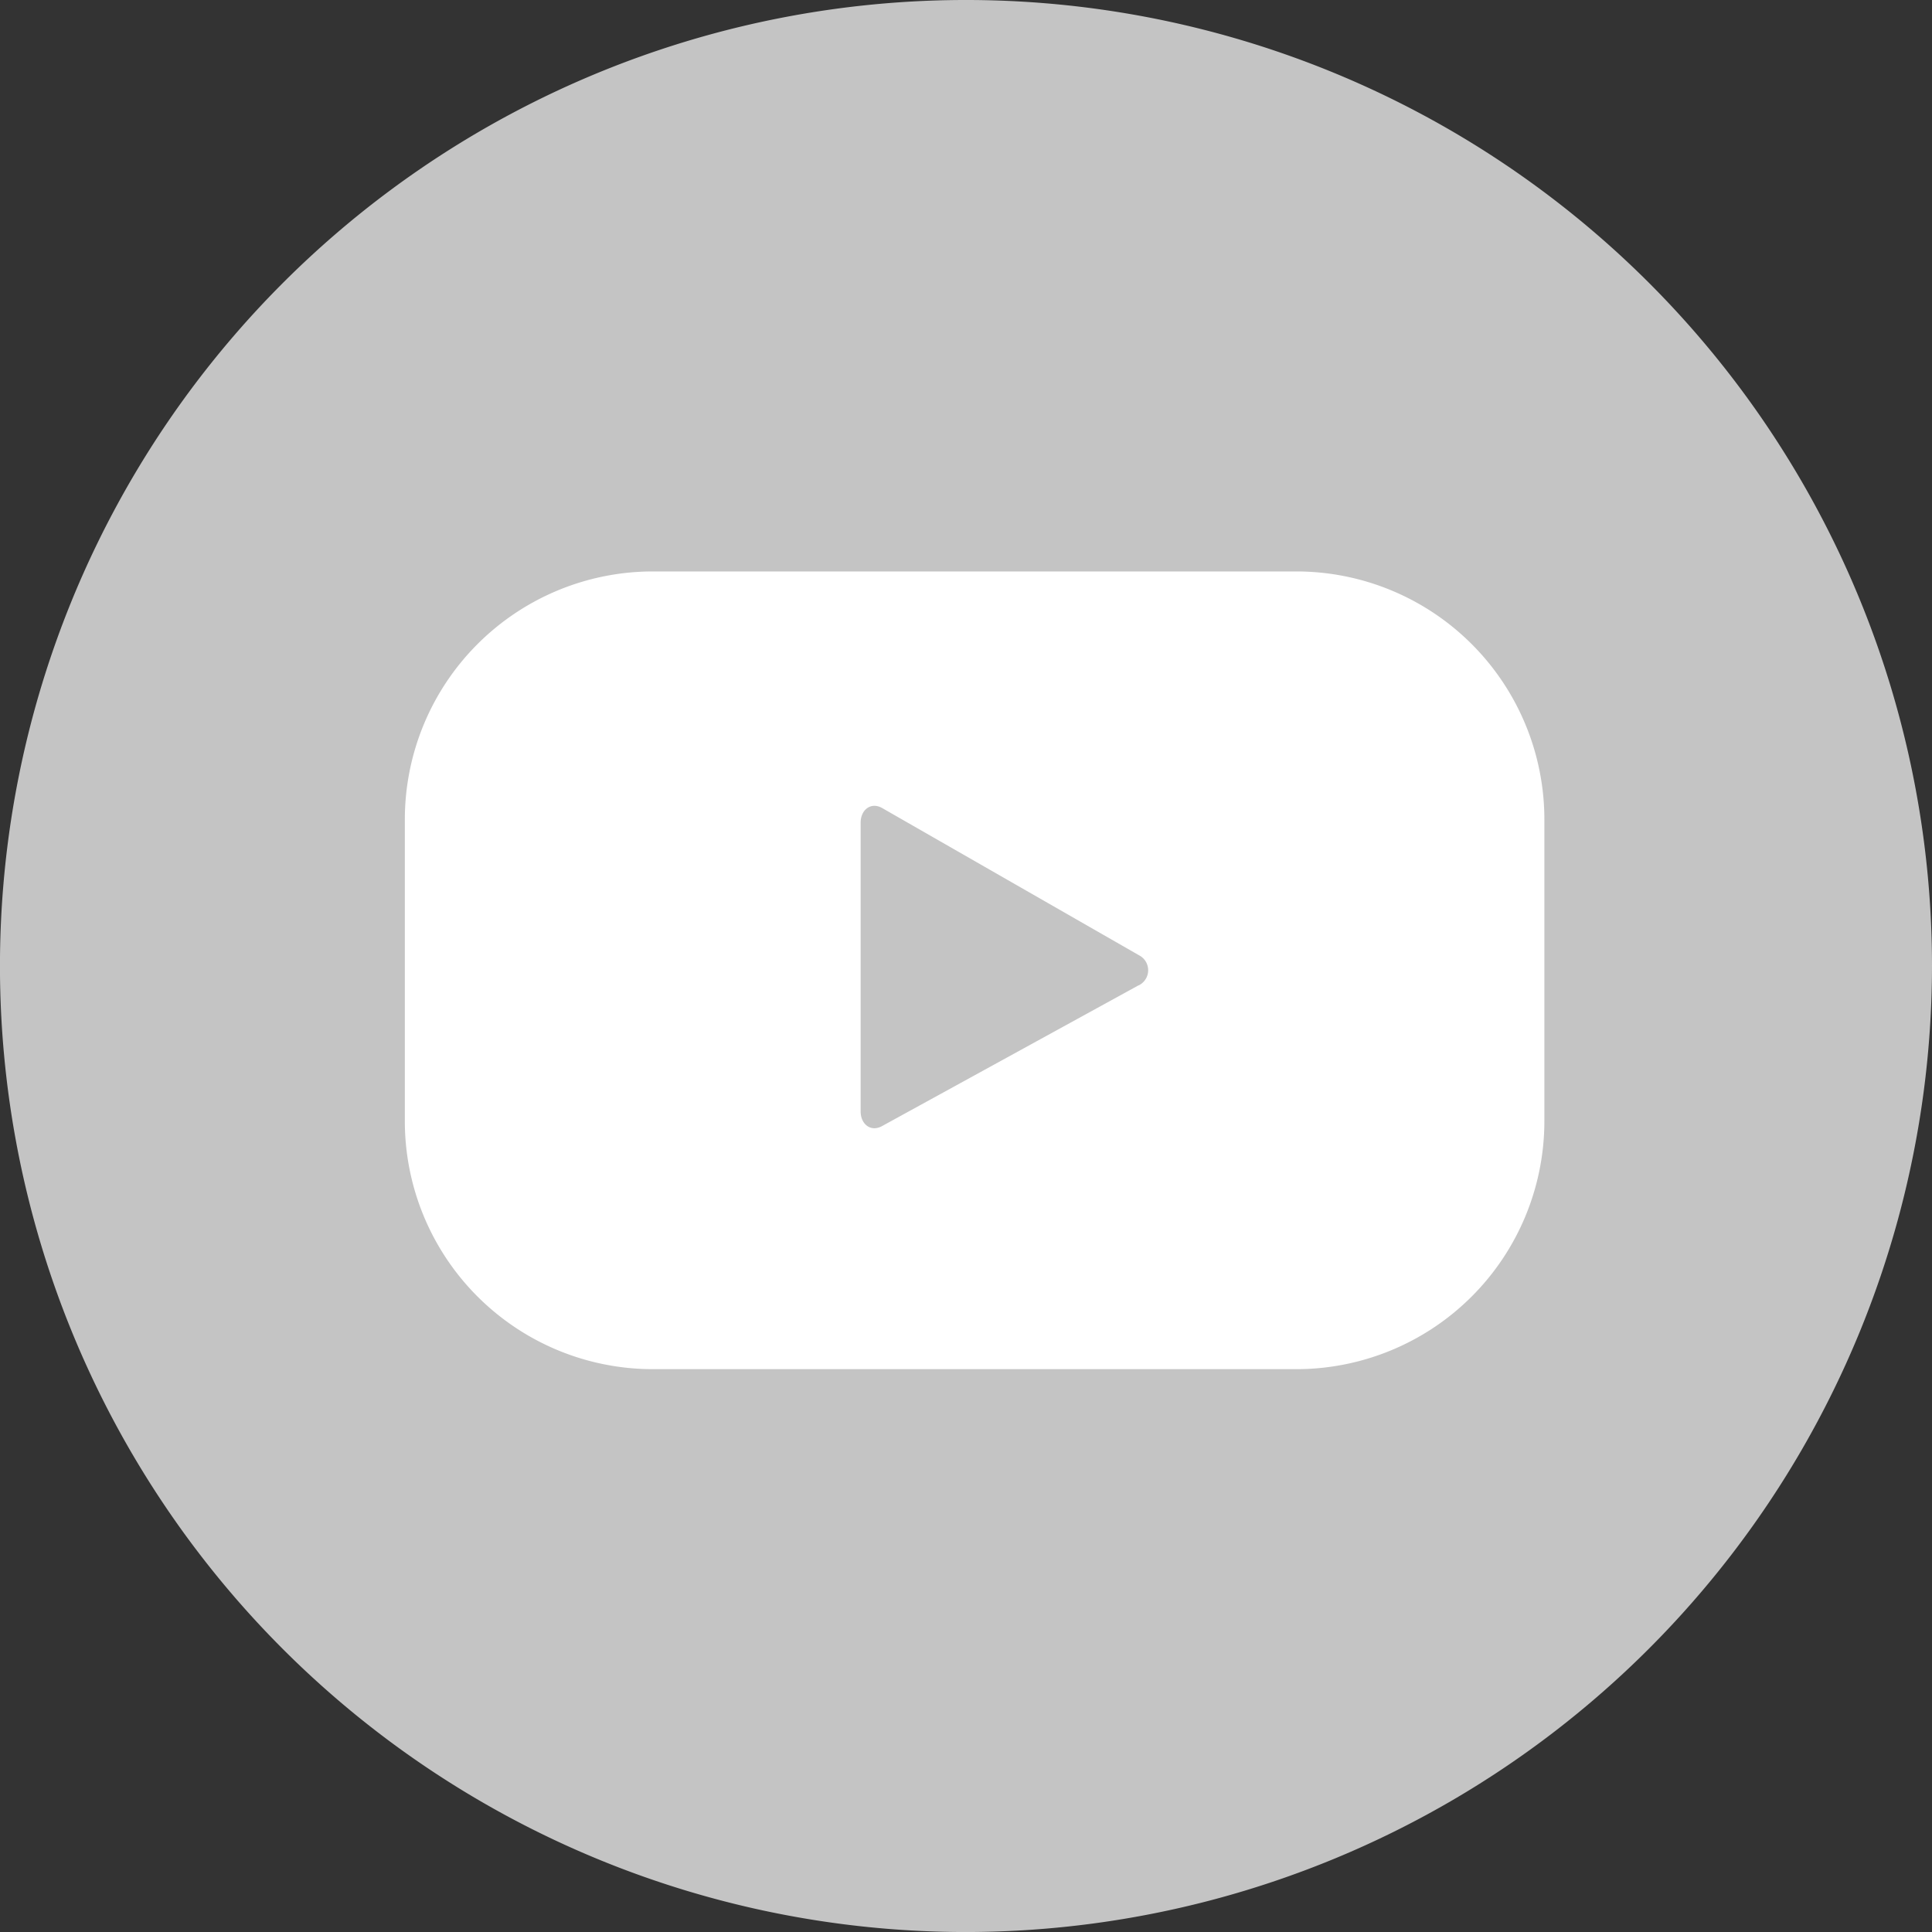 <svg xmlns="http://www.w3.org/2000/svg" width="61.739" height="61.74" viewBox="0 0 61.739 61.74">
  <rect x="0" y="0" width="61.739" height="61.74" fill="#333333" stroke="none"/>
  <g id="Group_184" data-name="Group 184" transform="translate(0 0)">
    <g id="Group_181" data-name="Group 181">
      <path id="Path_2226" data-name="Path 2226" d="M1882.07,976.447a30.87,30.87,0,1,1,30.869-30.87A30.9,30.9,0,0,1,1882.07,976.447Z" transform="translate(-1851.2 -914.707)" fill="#c4c4c4"/>
    </g>
    <g id="Group_183" data-name="Group 183" transform="translate(12.937 18.261)">
      <g id="Group_182" data-name="Group 182">
        <path id="Path_2227" data-name="Path 2227" d="M1899.053,938.78a7.928,7.928,0,0,0-7.928-7.928h-20.56a7.928,7.928,0,0,0-7.927,7.928v9.637a7.927,7.927,0,0,0,7.927,7.927h20.56a7.928,7.928,0,0,0,7.928-7.927Zm-12.972,5.3-8.2,4.5c-.356.192-.677-.066-.677-.47v-9.232c0-.411.331-.668.688-.465l8.257,4.733A.538.538,0,0,1,1886.082,944.083Z" transform="translate(-1862.638 -930.852)" fill="#fff"/>
      </g>
    </g>
  </g>
</svg>
